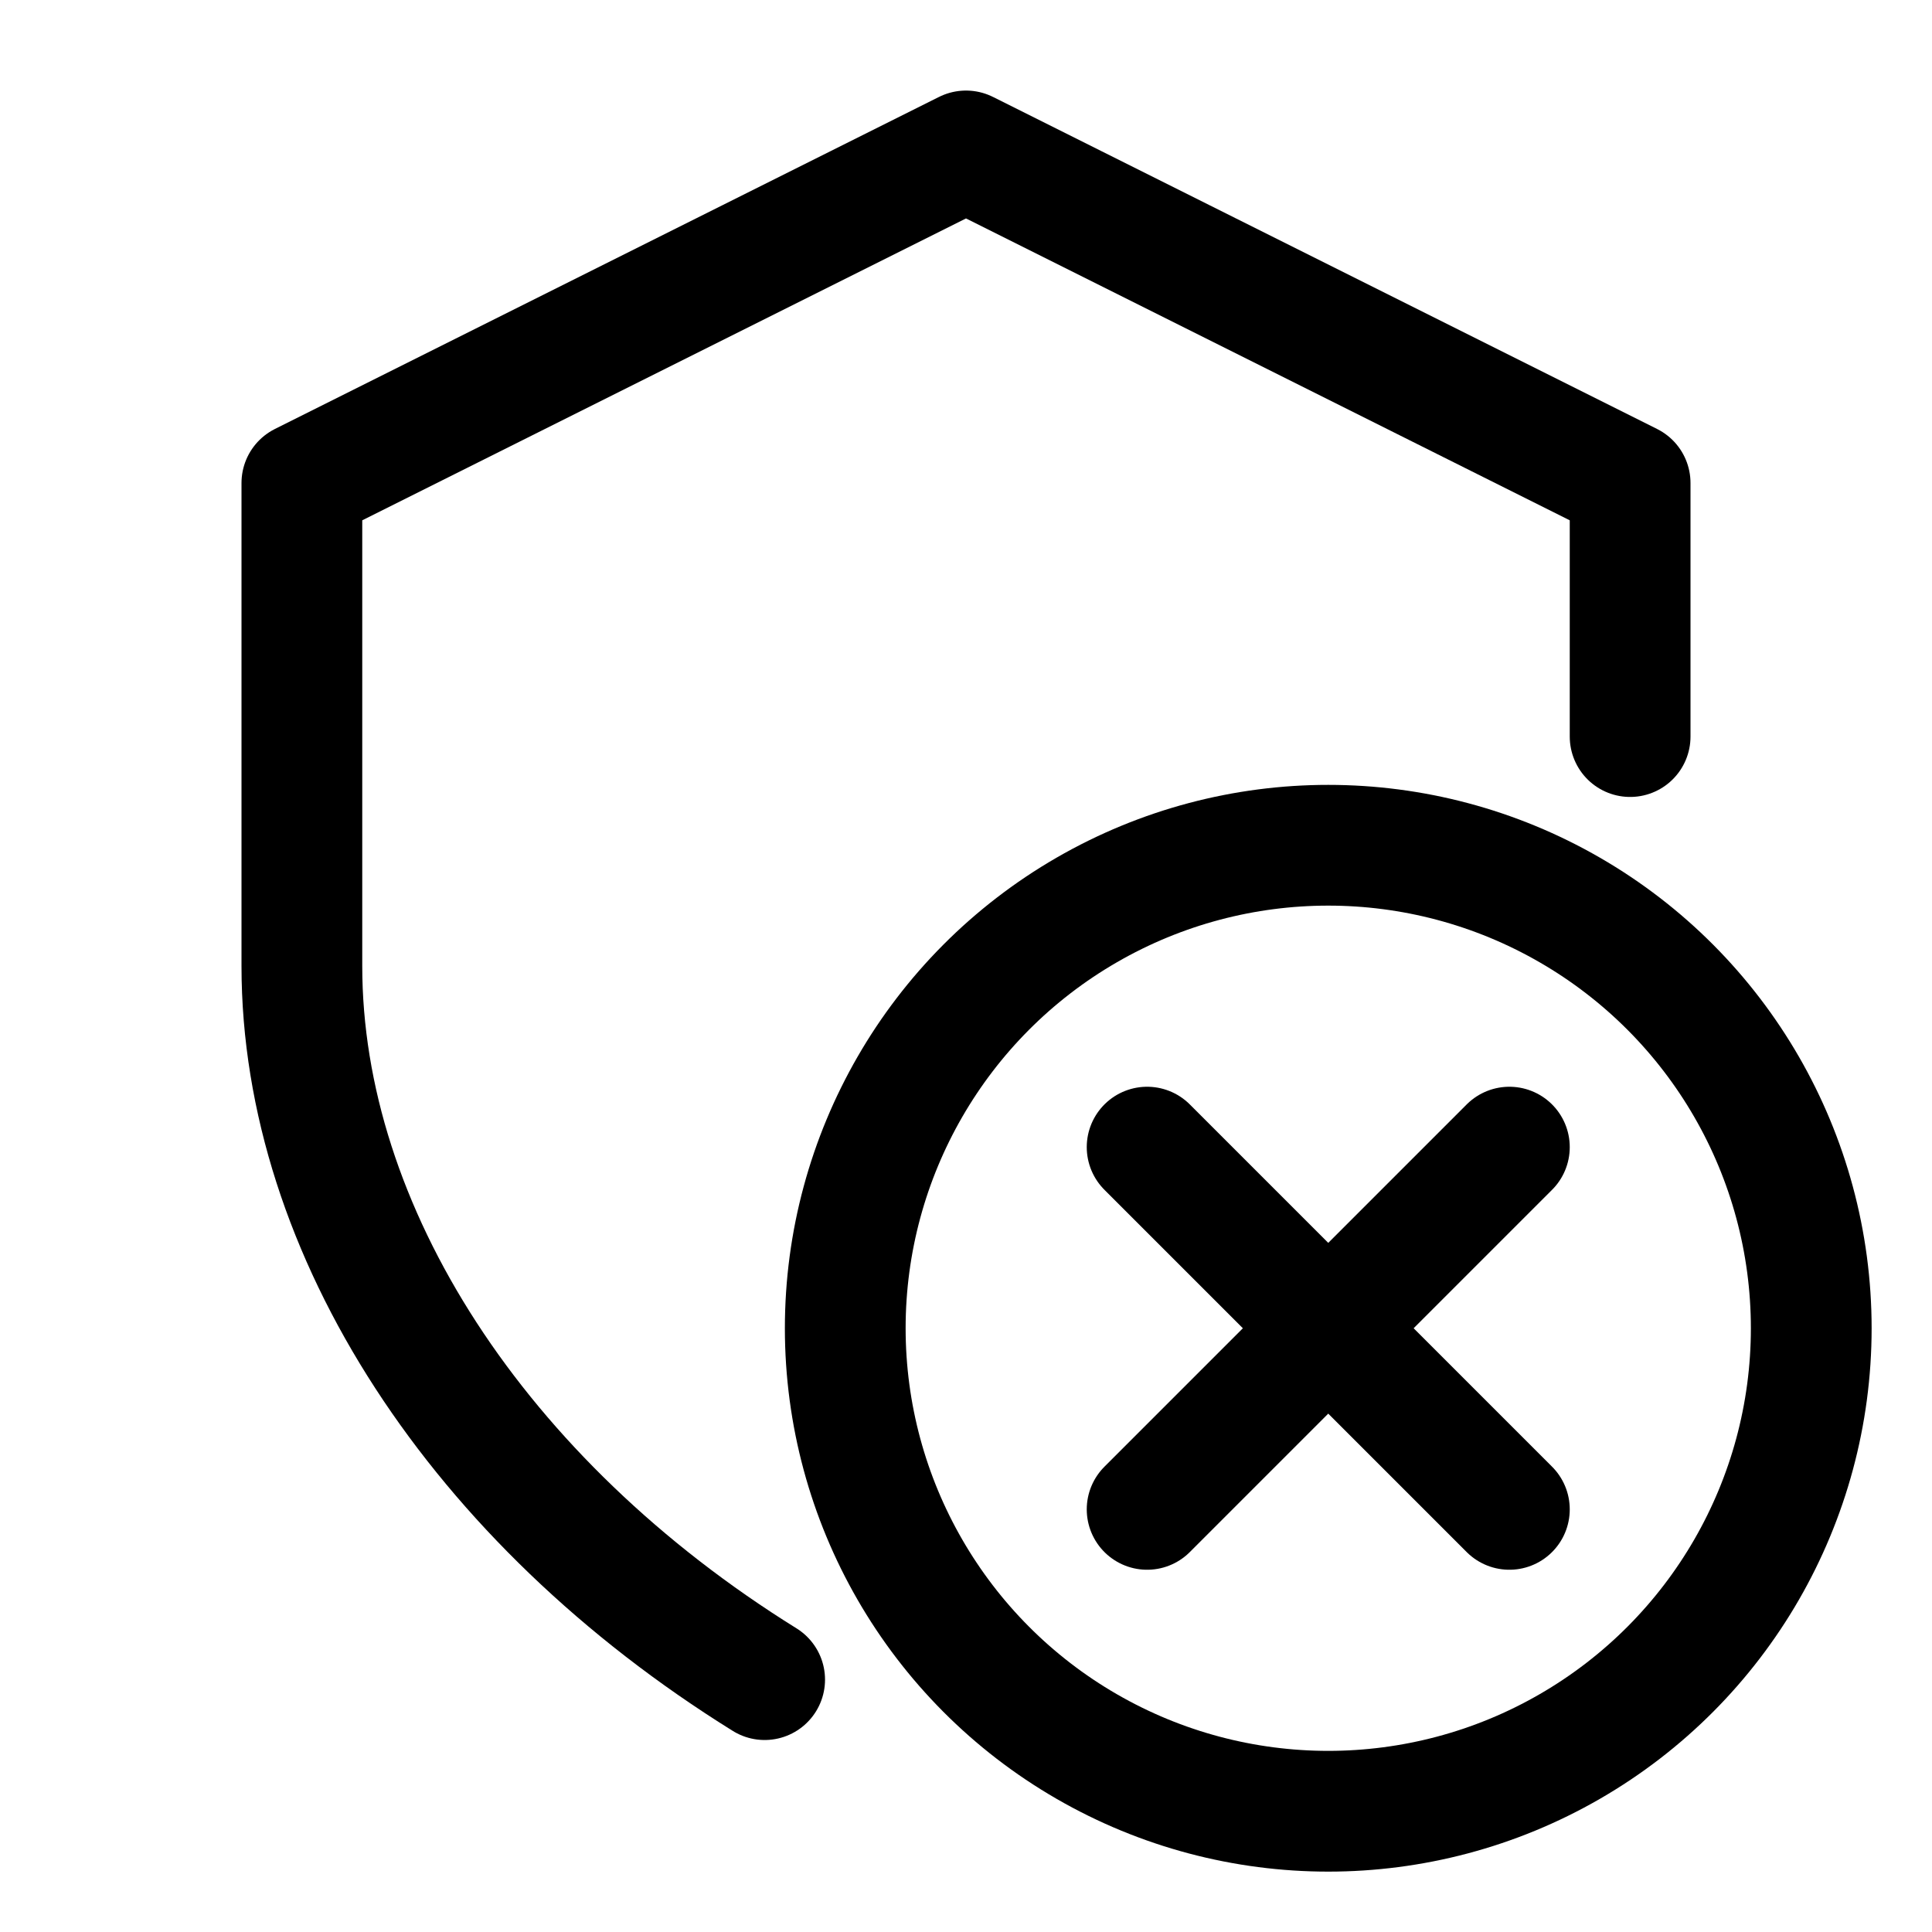 <svg xmlns="http://www.w3.org/2000/svg" width="64" height="64" viewBox="0 0 64 64">
  <title>shield-delete</title>
  <path d="M54,24.4V16L32,5,10,16V32c0,8.77,5.85,17.75,15.33,23.64" fill="none" stroke="#000" stroke-linecap="round" stroke-linejoin="round" stroke-width="4"/>
  <circle cx="44" cy="44" r="16" fill="none" stroke="#000" stroke-linecap="round" stroke-linejoin="round" stroke-width="4"/>
  <line x1="38" y1="38" x2="50" y2="50" fill="none" stroke="#000" stroke-linecap="round" stroke-linejoin="round" stroke-width="4"/>
  <line x1="50" y1="38" x2="38" y2="50" fill="none" stroke="#000" stroke-linecap="round" stroke-linejoin="round" stroke-width="4"/>
</svg>
